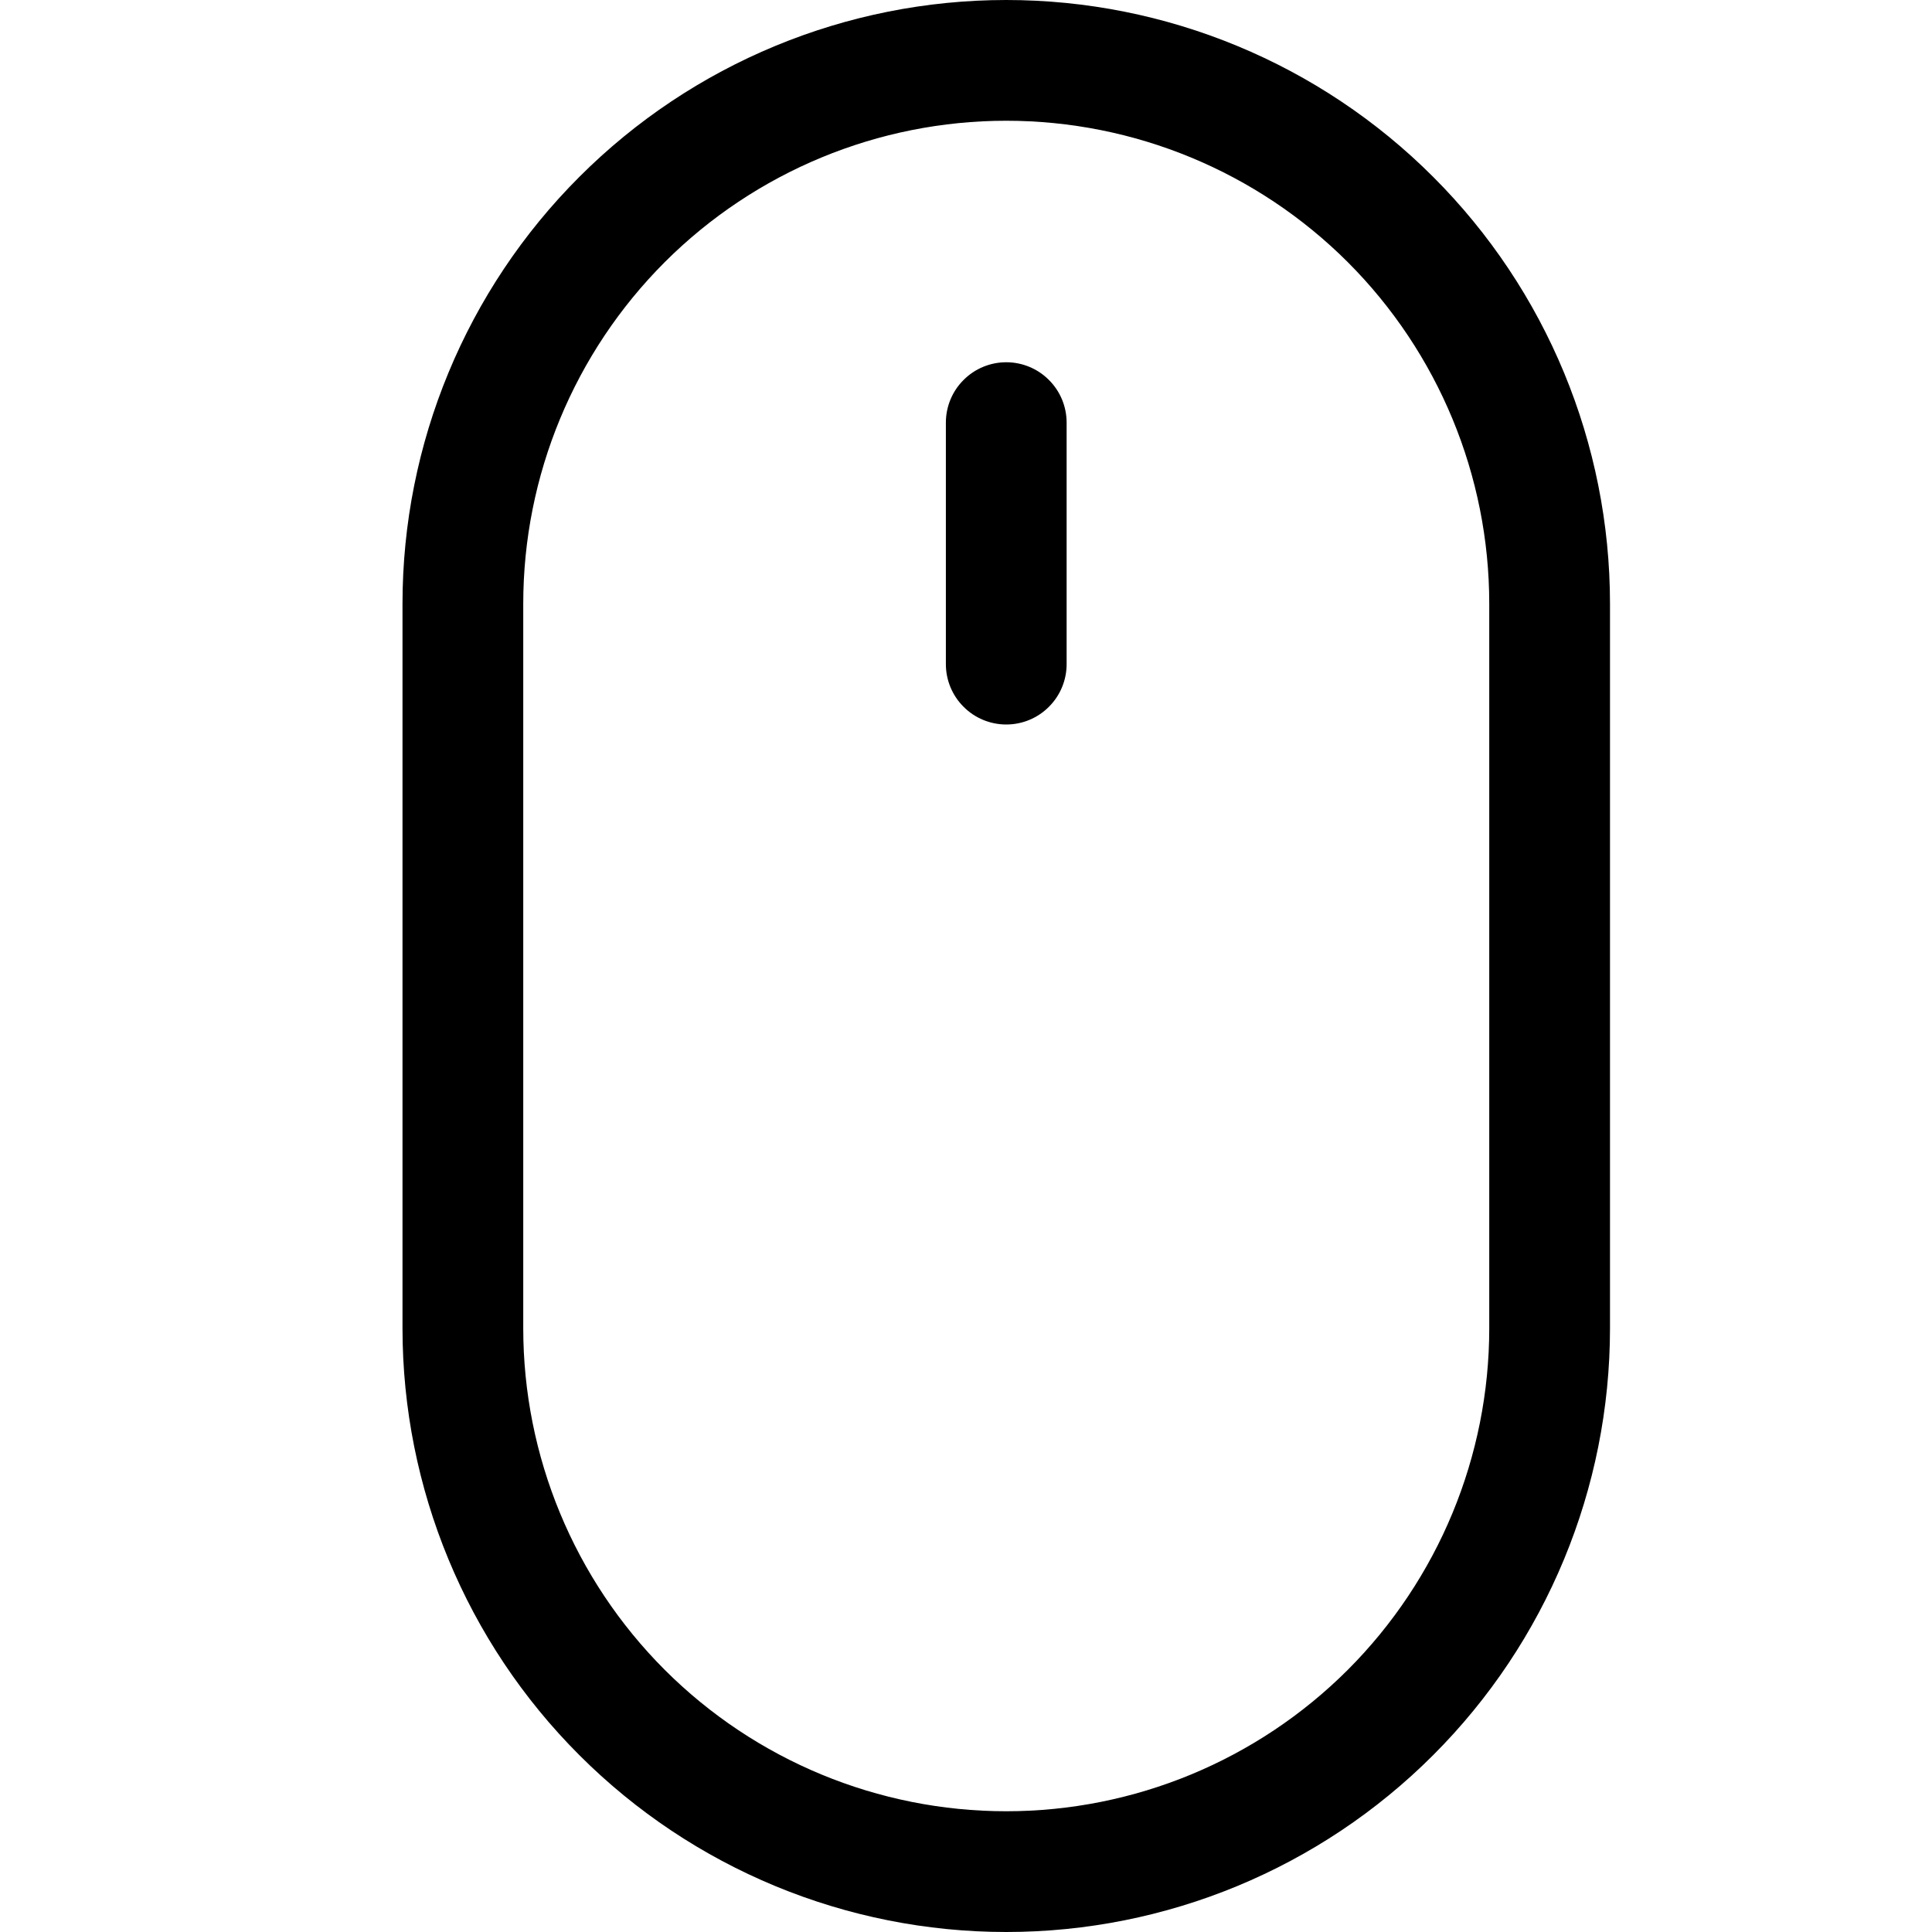 <svg width="24" height="24" viewBox="0 0 24 24" fill="none" xmlns="http://www.w3.org/2000/svg">
<path d="M12.5 4.5C12.699 4.5 12.89 4.579 13.03 4.72C13.171 4.86 13.25 5.051 13.25 5.25V8.25C13.25 8.449 13.171 8.64 13.03 8.78C12.89 8.921 12.699 9 12.5 9C12.301 9 12.11 8.921 11.97 8.78C11.829 8.64 11.75 8.449 11.75 8.25V5.25C11.75 5.051 11.829 4.86 11.97 4.72C12.11 4.579 12.301 4.5 12.5 4.5ZM18.5 16.5C18.5 18.091 17.868 19.617 16.743 20.743C15.617 21.868 14.091 22.5 12.5 22.5C10.909 22.5 9.383 21.868 8.257 20.743C7.132 19.617 6.5 18.091 6.5 16.5V7.5C6.5 5.909 7.132 4.383 8.257 3.257C9.383 2.132 10.909 1.5 12.5 1.5C14.091 1.5 15.617 2.132 16.743 3.257C17.868 4.383 18.5 5.909 18.5 7.5V16.5ZM12.5 0C10.511 0 8.603 0.79 7.197 2.197C5.79 3.603 5 5.511 5 7.5V16.5C5 18.489 5.79 20.397 7.197 21.803C8.603 23.21 10.511 24 12.5 24C14.489 24 16.397 23.21 17.803 21.803C19.21 20.397 20 18.489 20 16.5V7.5C20 5.511 19.21 3.603 17.803 2.197C16.397 0.79 14.489 0 12.5 0V0Z" fill="black"/>
</svg>
